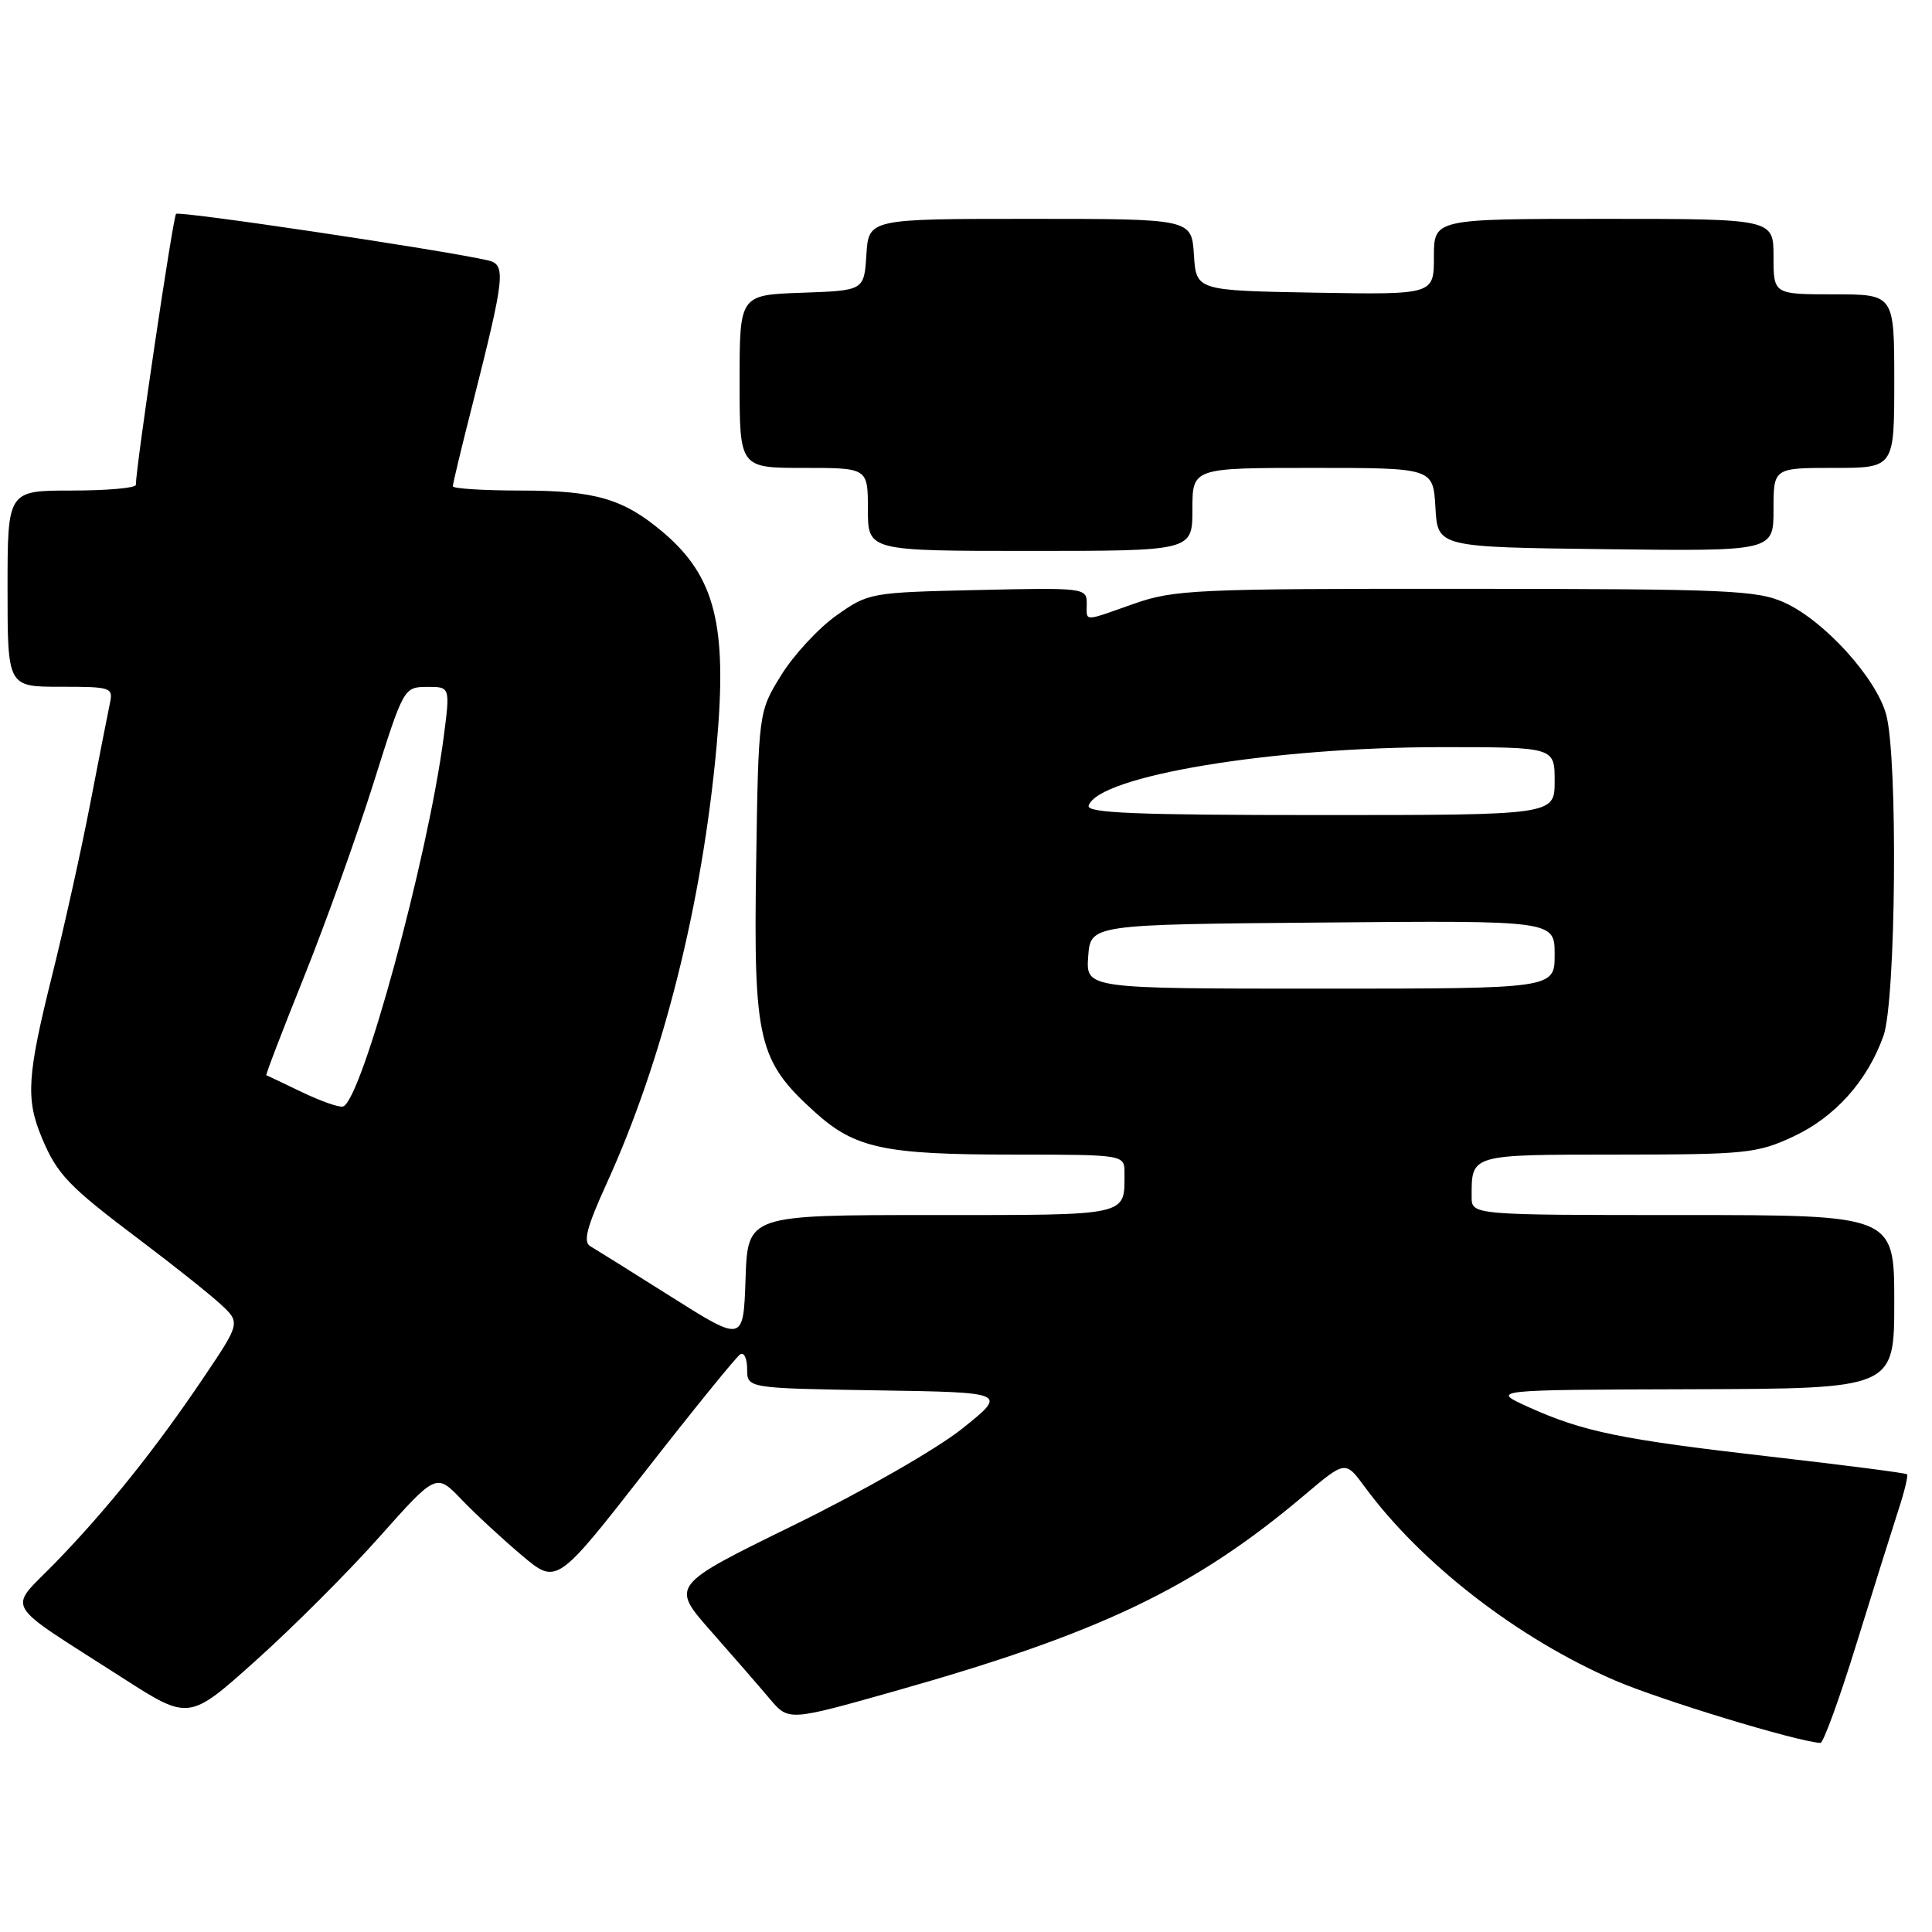 <?xml version="1.0" encoding="UTF-8" standalone="no"?>
<!DOCTYPE svg PUBLIC "-//W3C//DTD SVG 1.1//EN" "http://www.w3.org/Graphics/SVG/1.1/DTD/svg11.dtd" >
<svg xmlns="http://www.w3.org/2000/svg" xmlns:xlink="http://www.w3.org/1999/xlink" version="1.1" viewBox="0 0 256 256">
 <g >
 <path fill="currentColor"
d=" M 246.01 217.75 C 248.27 210.46 250.76 202.51 251.55 200.08 C 252.35 197.65 252.86 195.52 252.69 195.35 C 252.52 195.18 244.37 194.13 234.58 193.01 C 214.77 190.74 209.79 189.72 202.50 186.43 C 197.50 184.16 197.50 184.16 224.25 184.08 C 251.00 184.00 251.00 184.00 251.00 172.50 C 251.00 161.00 251.00 161.00 223.00 161.00 C 195.00 161.00 195.00 161.00 195.00 158.58 C 195.00 152.92 194.73 153.00 214.36 152.99 C 231.36 152.98 232.82 152.83 237.62 150.60 C 243.15 148.02 247.44 143.24 249.57 137.25 C 251.23 132.60 251.50 100.33 249.92 94.65 C 248.57 89.79 241.73 82.26 236.50 79.87 C 232.85 78.20 229.14 78.04 194.23 78.02 C 158.48 78.00 155.57 78.13 150.26 80.00 C 143.38 82.42 144.00 82.43 144.00 79.93 C 144.00 77.91 143.61 77.86 129.58 78.18 C 115.37 78.50 115.10 78.54 110.86 81.53 C 108.49 83.20 105.19 86.76 103.52 89.45 C 100.50 94.33 100.50 94.33 100.19 114.73 C 99.84 137.94 100.47 140.58 107.99 147.37 C 113.29 152.16 117.16 152.99 134.25 152.99 C 149.00 153.00 149.00 153.00 149.00 155.42 C 149.00 161.19 149.87 161.00 123.43 161.00 C 99.08 161.00 99.08 161.00 98.79 169.43 C 98.50 177.86 98.50 177.86 89.00 171.87 C 83.78 168.57 78.92 165.54 78.22 165.13 C 77.24 164.56 77.75 162.61 80.37 156.85 C 87.85 140.45 93.04 119.78 94.95 98.88 C 96.41 82.82 94.78 76.37 87.79 70.47 C 82.59 66.09 78.87 65.00 69.03 65.00 C 64.06 65.00 60.00 64.74 60.00 64.43 C 60.00 64.12 61.15 59.31 62.57 53.74 C 66.94 36.48 67.09 35.05 64.62 34.49 C 58.44 33.09 23.75 27.92 23.33 28.34 C 22.92 28.75 18.01 61.87 18.00 64.25 C 18.00 64.66 14.18 65.00 9.50 65.00 C 1.00 65.00 1.00 65.00 1.00 78.00 C 1.00 91.00 1.00 91.00 8.02 91.00 C 14.77 91.00 15.02 91.08 14.55 93.25 C 14.29 94.49 13.12 100.45 11.95 106.50 C 10.79 112.55 8.52 122.76 6.92 129.19 C 3.59 142.54 3.39 145.60 5.54 150.75 C 7.58 155.63 9.06 157.17 18.50 164.28 C 22.90 167.59 27.71 171.42 29.19 172.78 C 31.88 175.26 31.88 175.26 26.92 182.62 C 20.54 192.08 14.14 200.06 7.28 207.12 C 1.00 213.58 0.03 211.92 16.27 222.35 C 25.04 227.98 25.04 227.98 33.92 220.01 C 38.81 215.63 46.18 208.26 50.30 203.62 C 57.80 195.20 57.80 195.20 61.15 198.69 C 62.99 200.61 66.58 203.93 69.13 206.08 C 73.76 209.99 73.76 209.99 85.47 195.00 C 91.90 186.76 97.58 179.76 98.09 179.45 C 98.59 179.14 99.00 180.02 99.00 181.42 C 99.00 183.95 99.00 183.95 116.25 184.23 C 133.50 184.50 133.50 184.50 127.50 189.30 C 124.13 191.99 114.35 197.60 105.18 202.09 C 88.87 210.08 88.87 210.08 94.18 216.11 C 97.11 219.43 100.63 223.48 102.00 225.11 C 104.50 228.06 104.50 228.06 118.61 224.07 C 145.83 216.38 158.32 210.40 172.88 198.08 C 178.27 193.53 178.27 193.53 180.83 197.01 C 188.31 207.19 201.17 217.14 214.00 222.67 C 220.01 225.26 238.00 230.74 241.21 230.95 C 241.60 230.98 243.76 225.04 246.01 217.75 Z  M 158.00 67.50 C 158.00 62.00 158.00 62.00 173.95 62.00 C 189.90 62.00 189.90 62.00 190.20 67.25 C 190.50 72.50 190.50 72.50 212.75 72.77 C 235.00 73.04 235.00 73.04 235.00 67.52 C 235.00 62.00 235.00 62.00 243.00 62.00 C 251.00 62.00 251.00 62.00 251.00 50.50 C 251.00 39.00 251.00 39.00 243.00 39.00 C 235.00 39.00 235.00 39.00 235.00 34.00 C 235.00 29.00 235.00 29.00 212.50 29.00 C 190.00 29.00 190.00 29.00 190.00 34.03 C 190.00 39.05 190.00 39.05 174.25 38.78 C 158.50 38.50 158.50 38.50 158.20 33.75 C 157.89 29.00 157.89 29.00 136.50 29.00 C 115.11 29.00 115.11 29.00 114.80 33.75 C 114.50 38.50 114.50 38.50 106.25 38.79 C 98.00 39.08 98.00 39.08 98.00 50.54 C 98.00 62.00 98.00 62.00 106.50 62.00 C 115.00 62.00 115.00 62.00 115.00 67.50 C 115.00 73.00 115.00 73.00 136.50 73.00 C 158.00 73.00 158.00 73.00 158.00 67.50 Z  M 40.00 144.71 C 37.52 143.52 35.41 142.51 35.29 142.48 C 35.17 142.44 37.42 136.57 40.29 129.43 C 43.16 122.28 47.30 110.72 49.50 103.74 C 53.48 91.10 53.51 91.04 56.58 91.02 C 59.66 91.00 59.66 91.00 58.78 97.75 C 56.69 113.72 47.89 145.97 45.44 146.62 C 44.92 146.76 42.48 145.90 40.00 144.71 Z  M 144.19 126.75 C 144.50 122.50 144.50 122.50 175.25 122.24 C 206.00 121.97 206.00 121.97 206.00 126.49 C 206.00 131.00 206.00 131.00 174.94 131.00 C 143.89 131.00 143.89 131.00 144.19 126.75 Z  M 144.25 106.75 C 145.56 102.81 168.56 99.00 191.03 99.00 C 206.00 99.00 206.00 99.00 206.00 103.50 C 206.00 108.00 206.00 108.00 174.92 108.00 C 150.50 108.00 143.92 107.73 144.25 106.75 Z "/>
</g>
</svg>